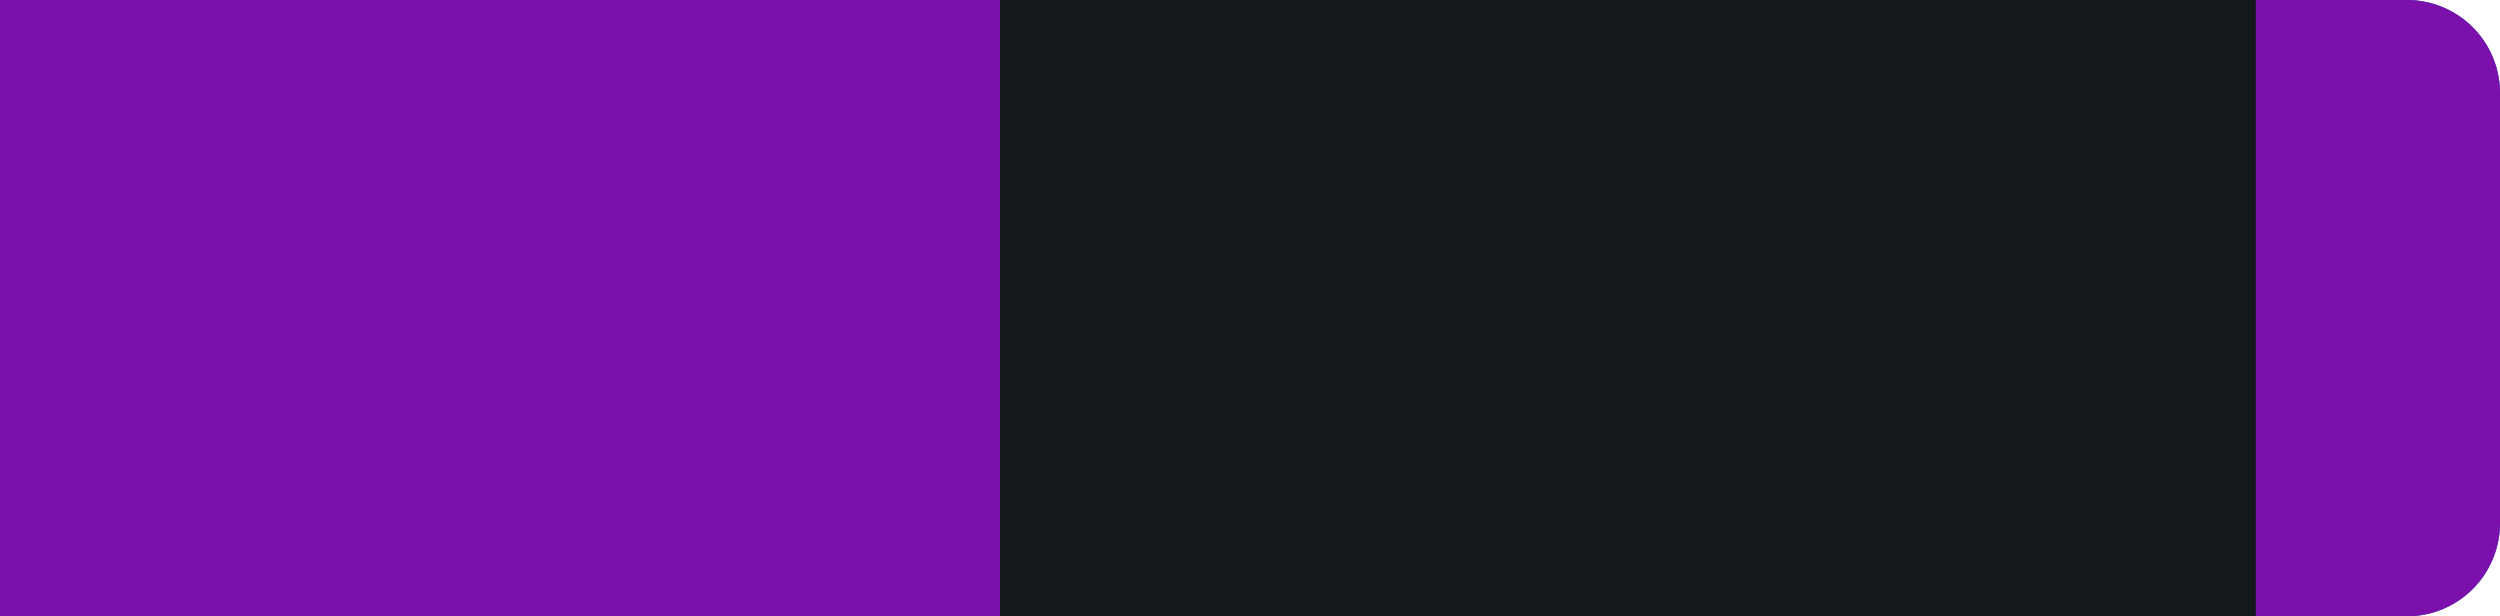 <svg id="Layer_1" data-name="Layer 1" xmlns="http://www.w3.org/2000/svg" viewBox="0 0 215 53"><defs><style>.cls-p-1{fill:#fff !important;}.cls-p-2{fill:#1d71b8 !important;}.cls-p-3{fill:#7b10ad !important;}.cls-p-4{fill:#14191d !important;}</style></defs><g id="Group_239" data-name="Group 239"><path id="Rectangle_26" data-name="Rectangle 26" class="cls-p-1" d="M0,0H207a8,8,0,0,1,8,8V45a8,8,0,0,1-8,8H0V0Z"/><path id="Rectangle_26-2" data-name="Rectangle 26" class="cls-p-2" d="M0,0H207a8,8,0,0,1,8,8V45a8,8,0,0,1-8,8H0V0Z"/><path id="Rectangle_26-3" data-name="Rectangle 26" class="cls-p-3" d="M0,0H207a8,8,0,0,1,8,8V45a8,8,0,0,1-8,8H0V0Z"/></g><g id="Layer_6" data-name="Layer 6"><rect id="Rectangle_27" data-name="Rectangle 27" class="cls-p-4" x="86" width="108" height="53"/></g></svg>
